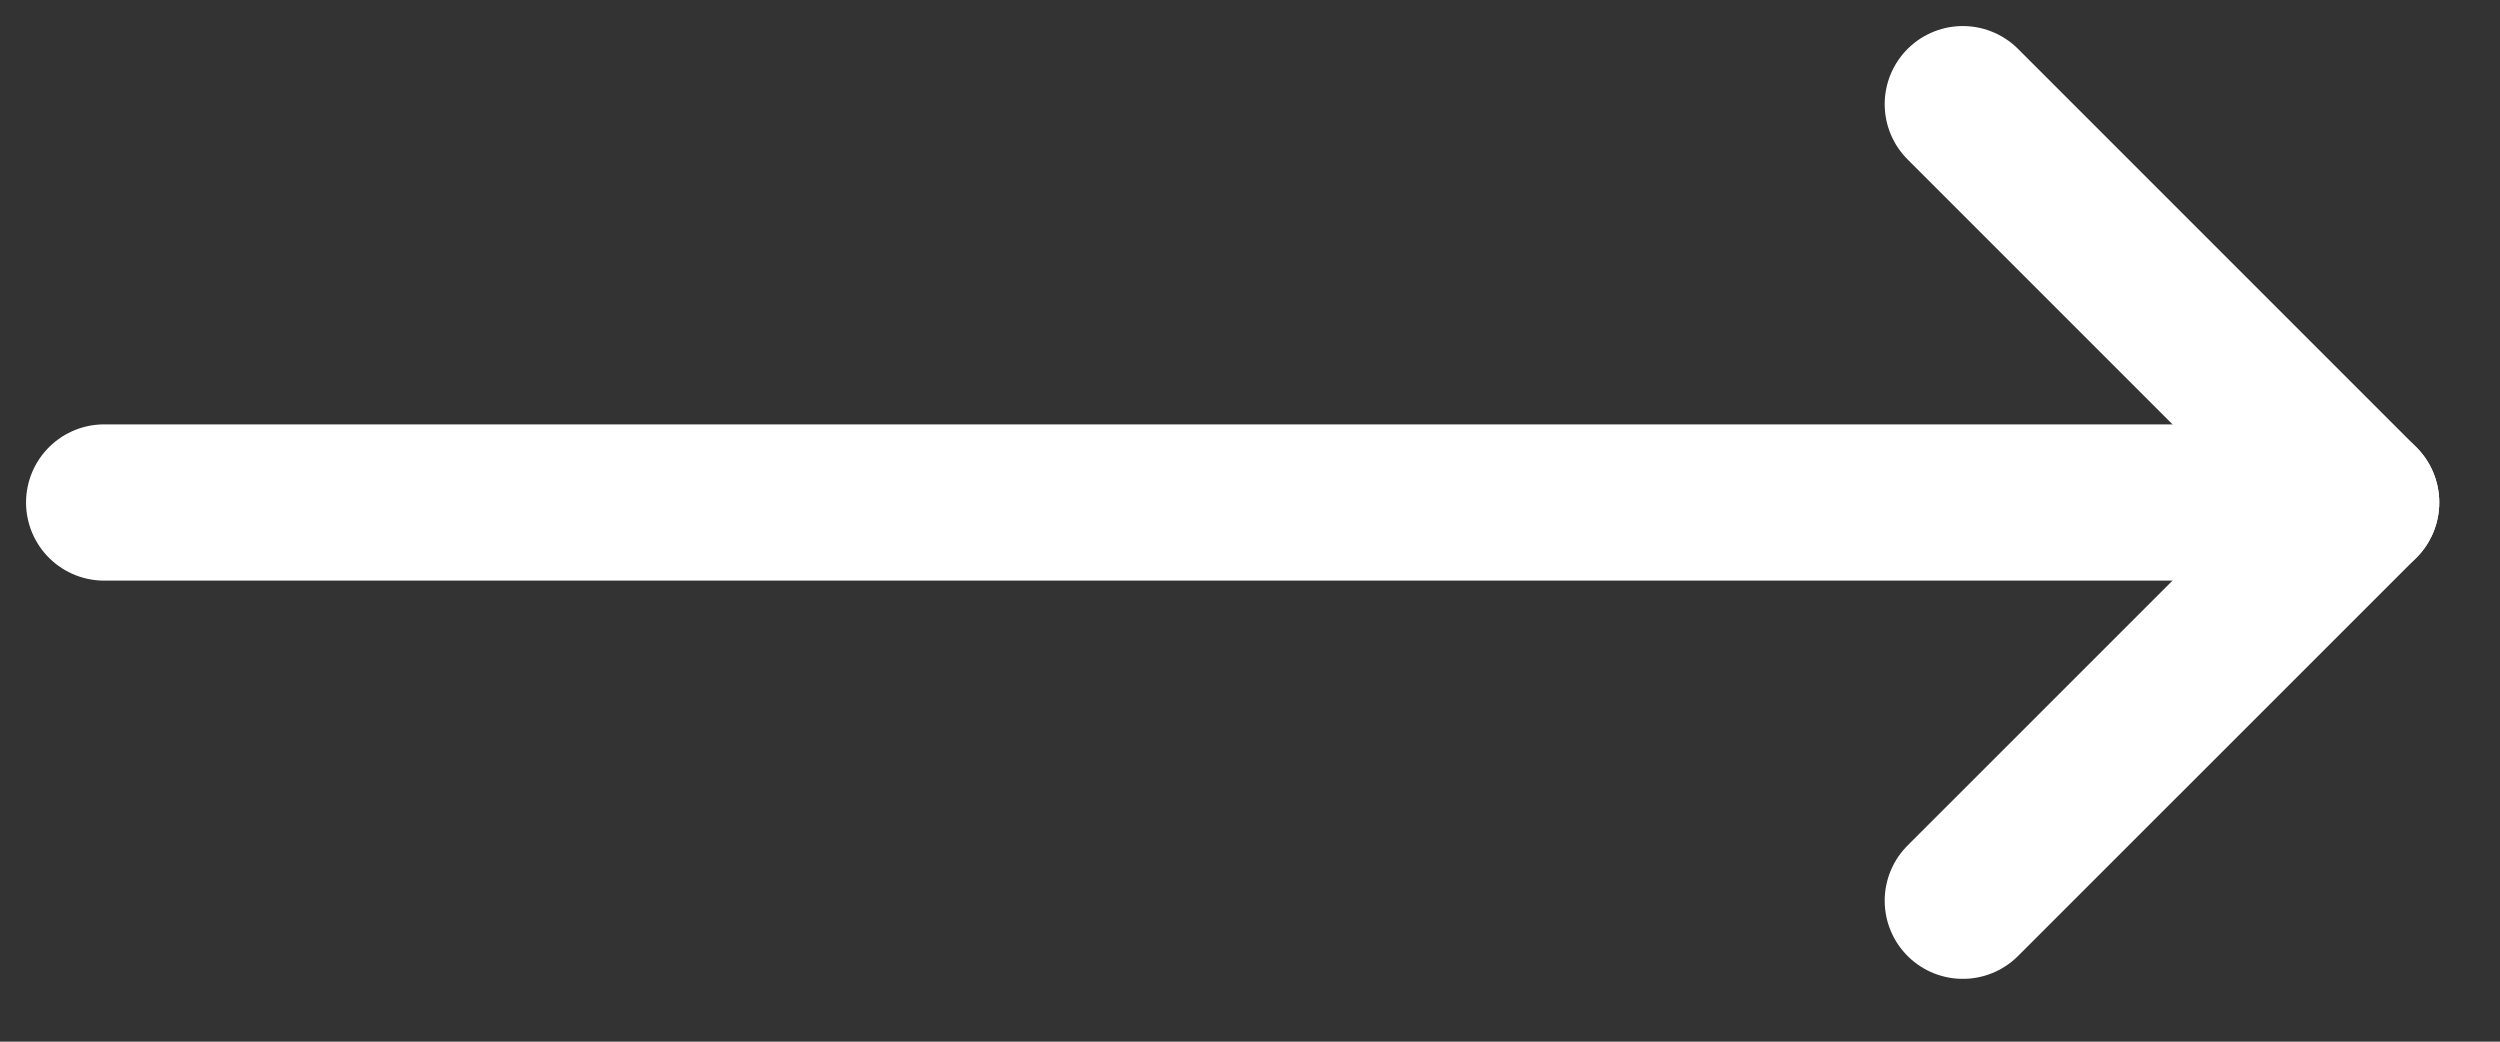 <svg width="24" height="10" viewBox="0 0 24 10" fill="none" xmlns="http://www.w3.org/2000/svg">
<rect x="0" y="0" width="24" height="10" fill="#333333" stroke="none"/>
<path d="M1 4.824H22.667" stroke="white" stroke-width="1.5" stroke-linecap="round" stroke-linejoin="round"/>
<path d="M18.843 1L22.667 4.824L18.843 8.647" stroke="white" stroke-width="1.5" stroke-linecap="round" stroke-linejoin="round"/>
</svg>

